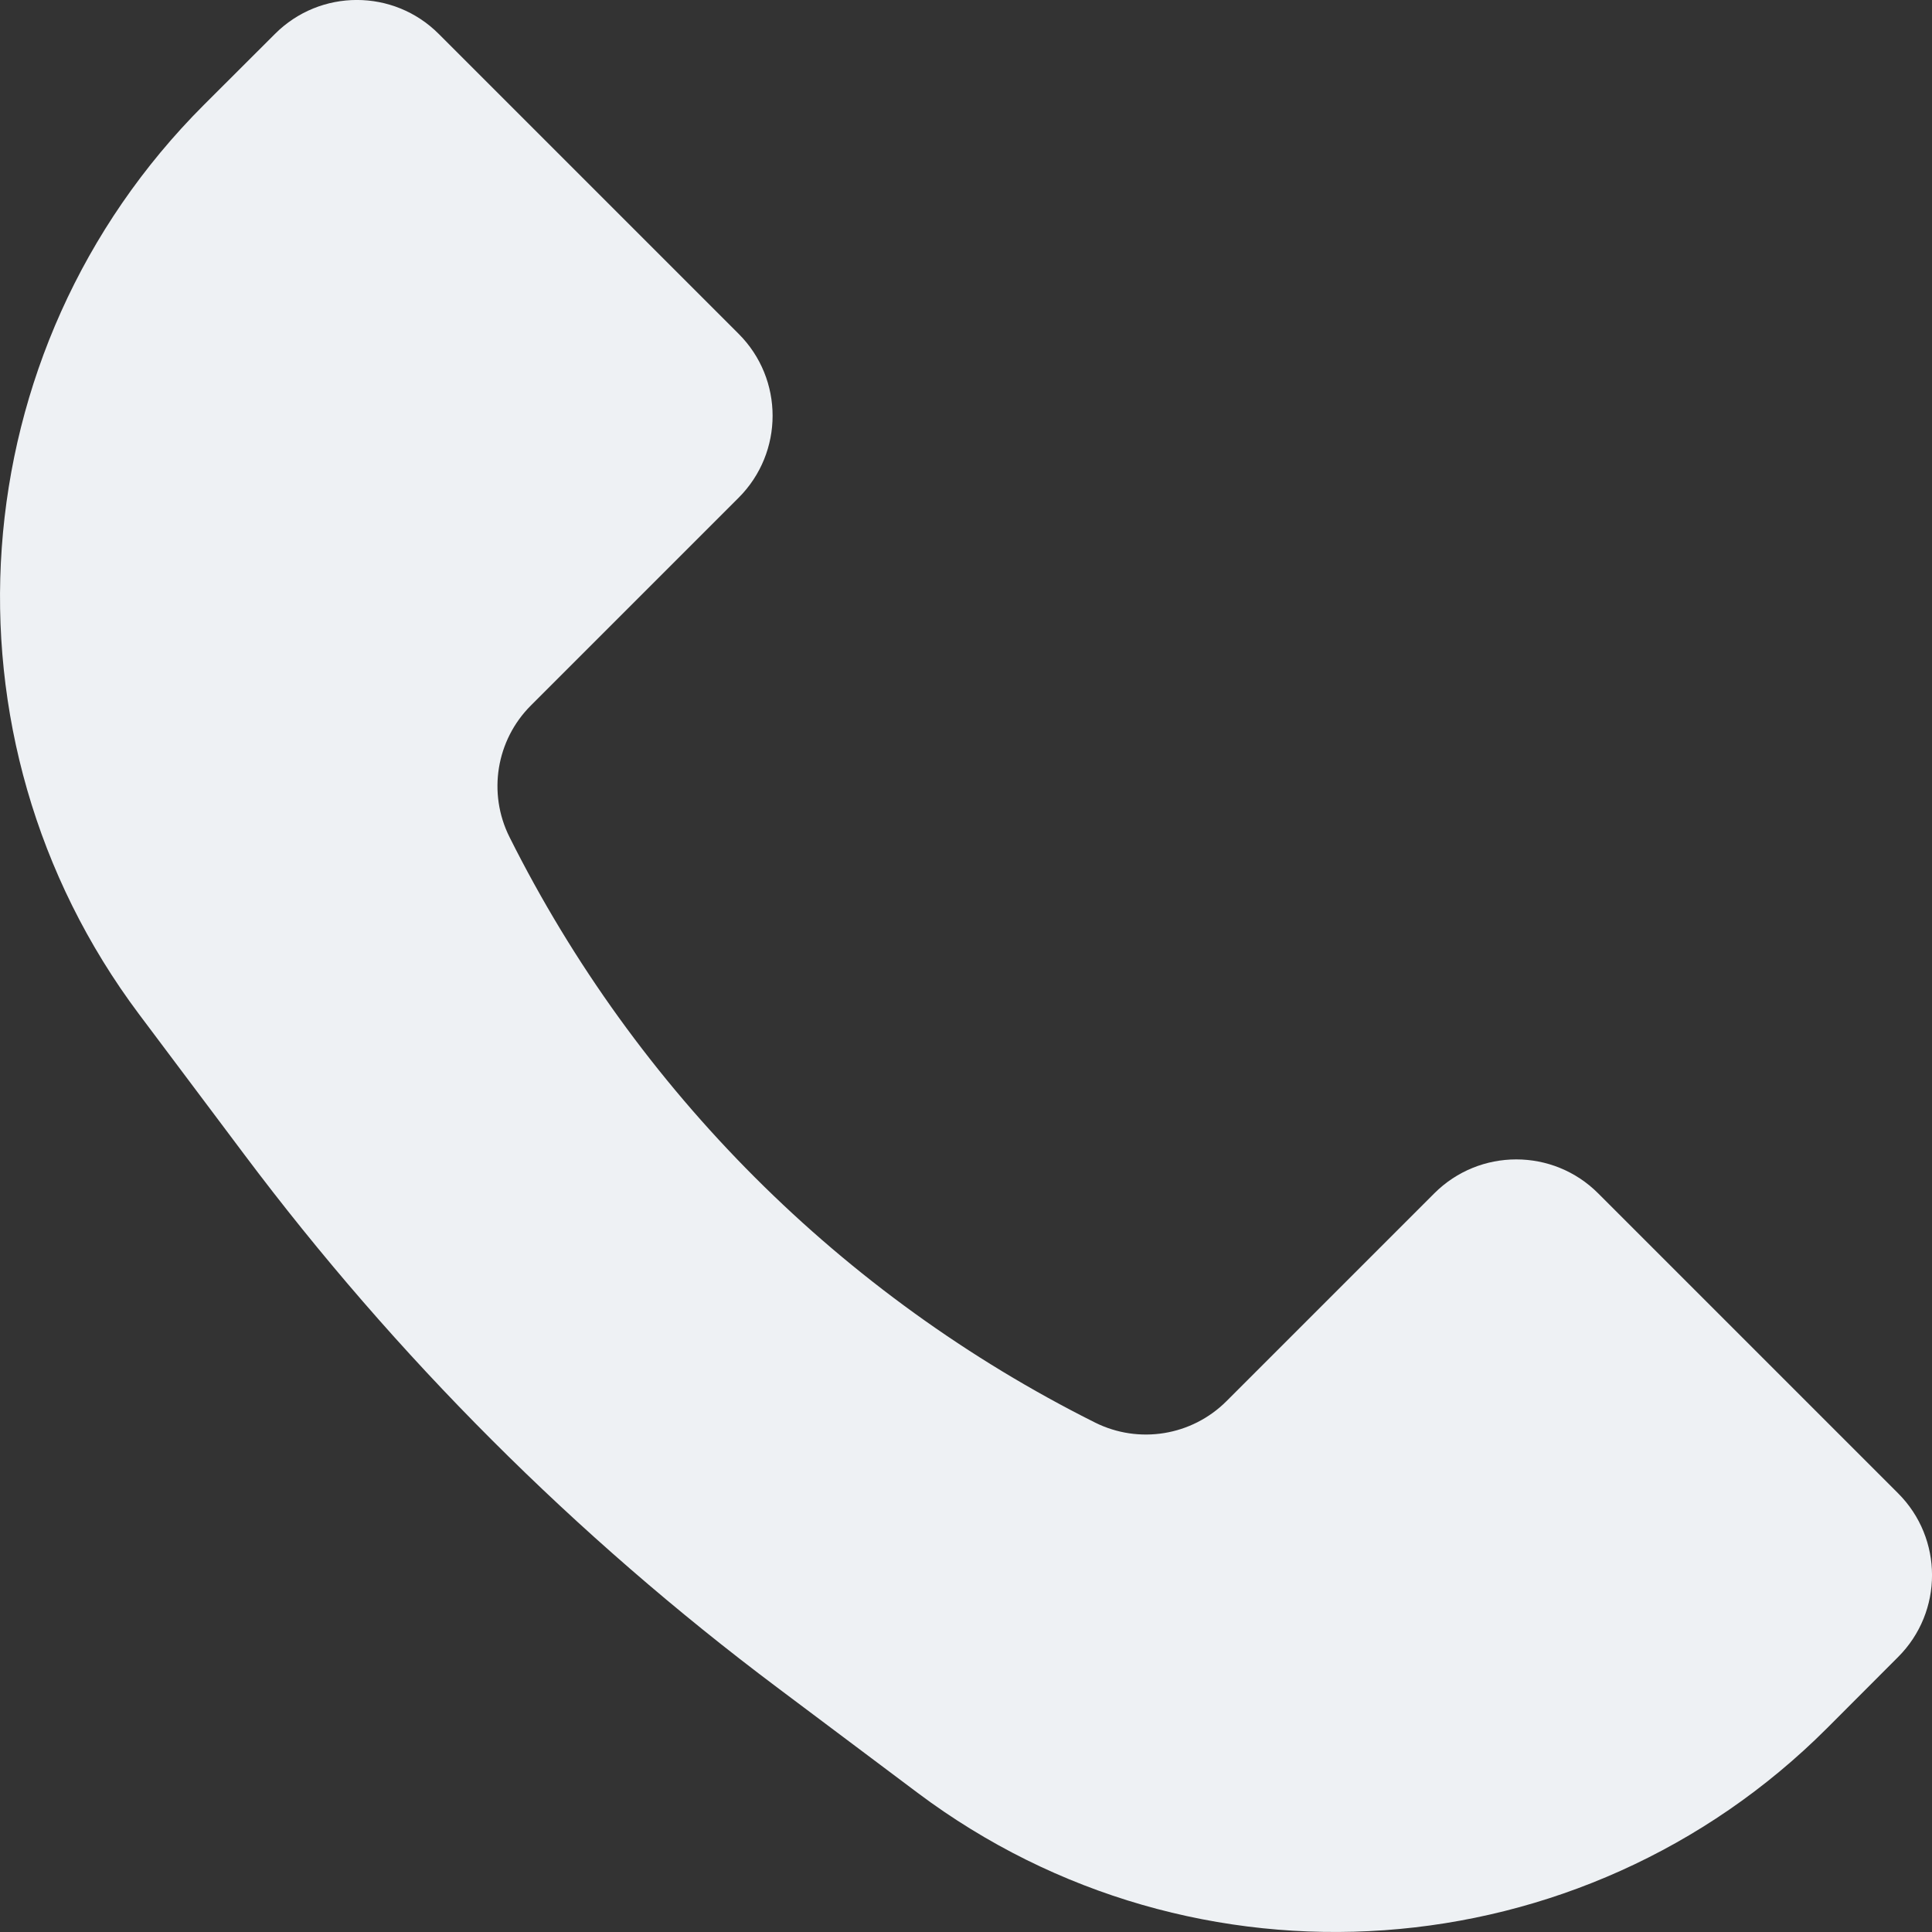 <svg width="17" height="17" viewBox="0 0 17 17" fill="none" xmlns="http://www.w3.org/2000/svg">
<rect x="0" y="0" width="17" height="17" fill="#333333" stroke="none"/>
<path d="M1.793 0.924L2.419 0.299C2.817 -0.1 3.463 -0.1 3.861 0.299L6.499 2.937C6.898 3.335 6.898 3.981 6.499 4.38L4.671 6.208C4.366 6.513 4.29 6.979 4.483 7.365C5.598 9.594 7.406 11.402 9.635 12.517C10.021 12.71 10.487 12.634 10.792 12.329L12.62 10.501C13.019 10.102 13.665 10.102 14.063 10.501L16.701 13.139C17.1 13.537 17.1 14.183 16.701 14.581L16.076 15.207C13.922 17.361 10.511 17.603 8.075 15.776L6.842 14.851C5.063 13.517 3.483 11.937 2.149 10.158L1.224 8.925C-0.603 6.488 -0.361 3.078 1.793 0.924Z" fill="#EEF1F4"/>
</svg>
